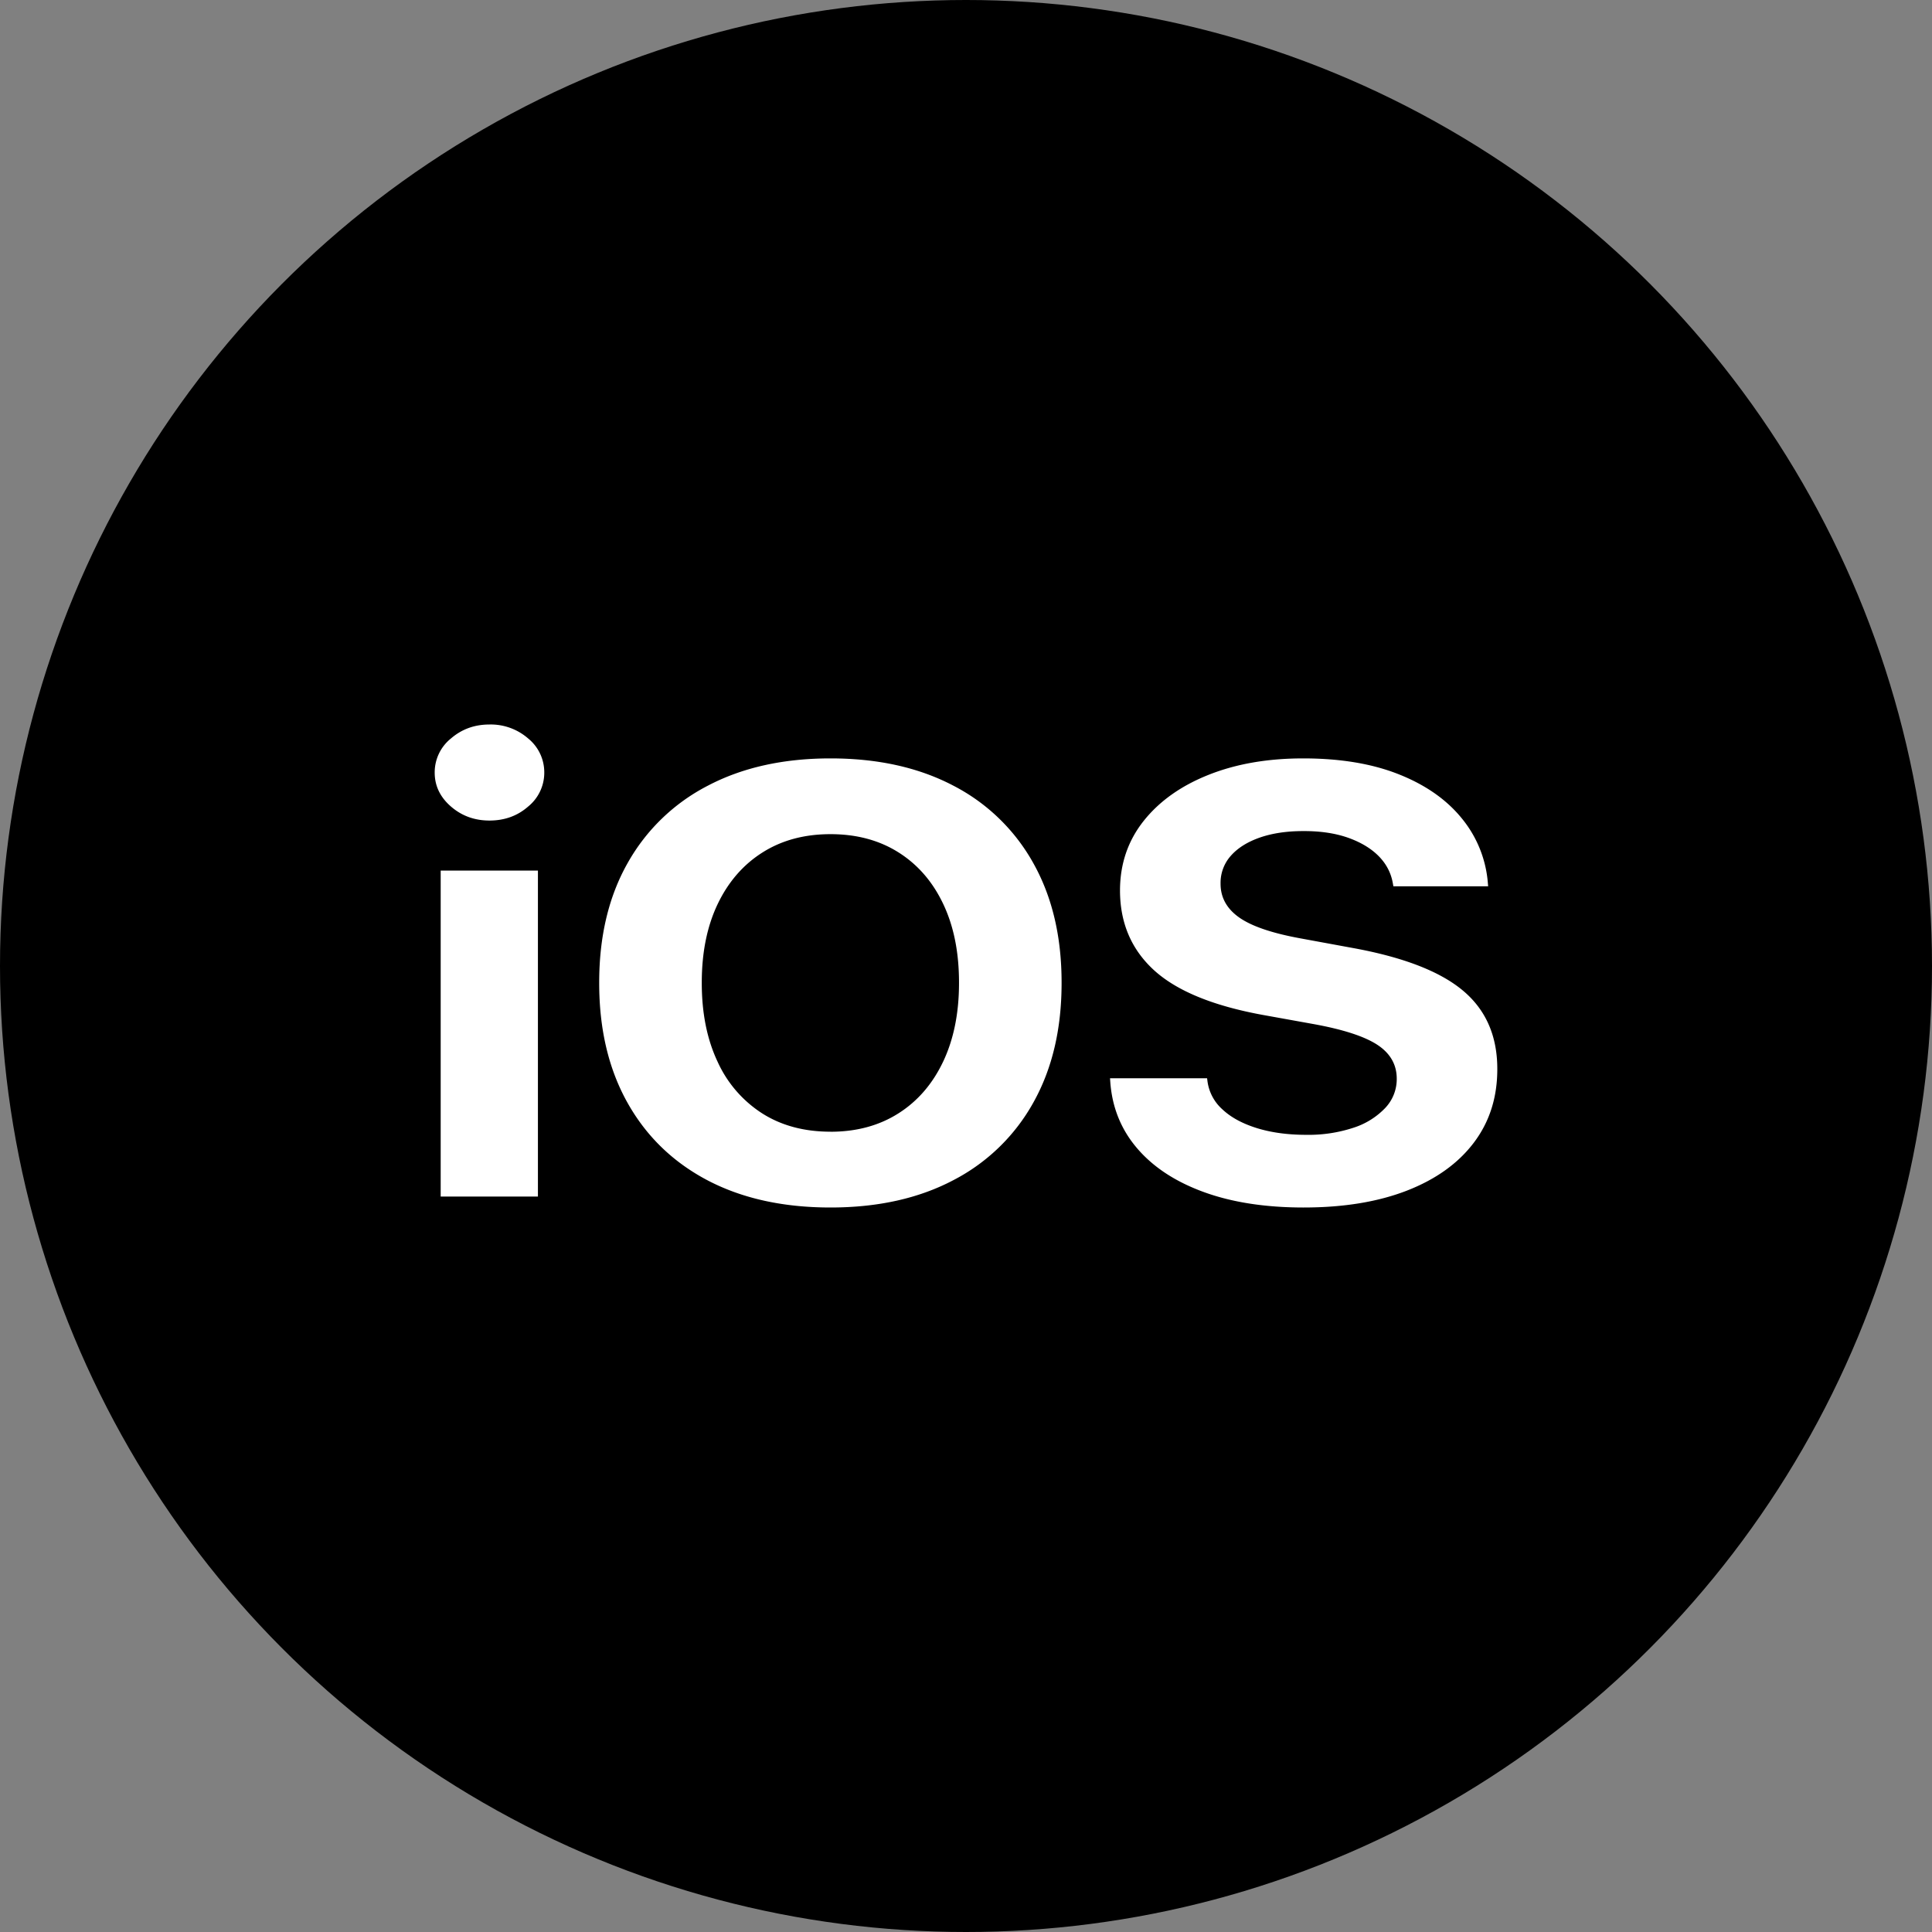 <svg width="42" height="42" viewBox="0 0 42 42" xmlns="http://www.w3.org/2000/svg">
    <rect x="0" y="0" width="42" height="42" fill="#808080" stroke="none"/>
    <g fill-rule="nonzero" fill="none">
        <circle fill="#000" cx="21" cy="21" r="21"/>
        <g fill="#FFF">
            <path d="M9.58 26.012h2.114v-7.086H9.58v7.086zm1.06-8.174c.329 0 .61-.101.842-.305a.946.946 0 0 0 .35-.737.948.948 0 0 0-.35-.742 1.238 1.238 0 0 0-.841-.304c-.324 0-.603.101-.838.304a.944.944 0 0 0-.353.742c0 .287.118.533.353.737.235.204.514.305.838.305zM18.054 26.25c1.03 0 1.921-.198 2.673-.595a4.188 4.188 0 0 0 1.739-1.69c.408-.73.612-1.594.612-2.593v-.013c0-1-.205-1.864-.614-2.594a4.18 4.18 0 0 0-1.74-1.686c-.753-.395-1.642-.592-2.67-.592-1.023 0-1.911.197-2.664.592a4.203 4.203 0 0 0-1.747 1.685c-.411.728-.617 1.593-.617 2.595v.013c0 1 .204 1.864.612 2.595.408.73.987 1.293 1.739 1.69.752.395 1.644.593 2.677.593zm0-1.648c-.572 0-1.068-.133-1.486-.399a2.617 2.617 0 0 1-.97-1.126c-.228-.485-.342-1.053-.342-1.705v-.013c0-.657.116-1.226.347-1.709.232-.483.557-.856.976-1.12.418-.264.91-.396 1.475-.396.567 0 1.06.132 1.478.396.419.264.743.637.972 1.12.23.483.344 1.052.344 1.709v.013c0 .652-.115 1.22-.344 1.705-.23.485-.553.86-.972 1.126-.418.266-.911.4-1.478.4zM28.34 26.25c.87 0 1.618-.123 2.248-.368.63-.246 1.114-.594 1.453-1.043.34-.45.509-.981.509-1.595v-.006c0-.723-.252-1.293-.755-1.71-.503-.418-1.308-.726-2.416-.925l-1.104-.203c-.615-.112-1.06-.262-1.332-.452s-.409-.435-.409-.736v-.006a.88.88 0 0 1 .226-.605c.151-.17.361-.3.63-.394.27-.093.582-.14.94-.14.366-.002.688.045.966.141.277.097.5.229.668.396.168.168.272.363.313.586l.014.077h2.06l-.007-.08a2.523 2.523 0 0 0-.56-1.389c-.327-.406-.78-.727-1.362-.96-.582-.234-1.28-.351-2.092-.351-.773 0-1.458.119-2.056.357-.599.238-1.069.572-1.41 1-.342.43-.514.932-.516 1.507v.006c0 .706.247 1.284.74 1.735.494.45 1.282.774 2.366.972l1.104.199c.649.118 1.112.27 1.39.454.277.184.416.429.416.733v.007a.91.91 0 0 1-.25.629 1.645 1.645 0 0 1-.691.43 3.112 3.112 0 0 1-1.028.154c-.406 0-.765-.05-1.079-.148-.314-.099-.563-.235-.747-.41a.993.993 0 0 1-.32-.61l-.008-.061h-2.11l.007.1c.044.549.24 1.026.59 1.431.35.406.831.72 1.444.943.613.223 1.336.335 2.168.335z"/>
        </g>
    </g>
</svg>
